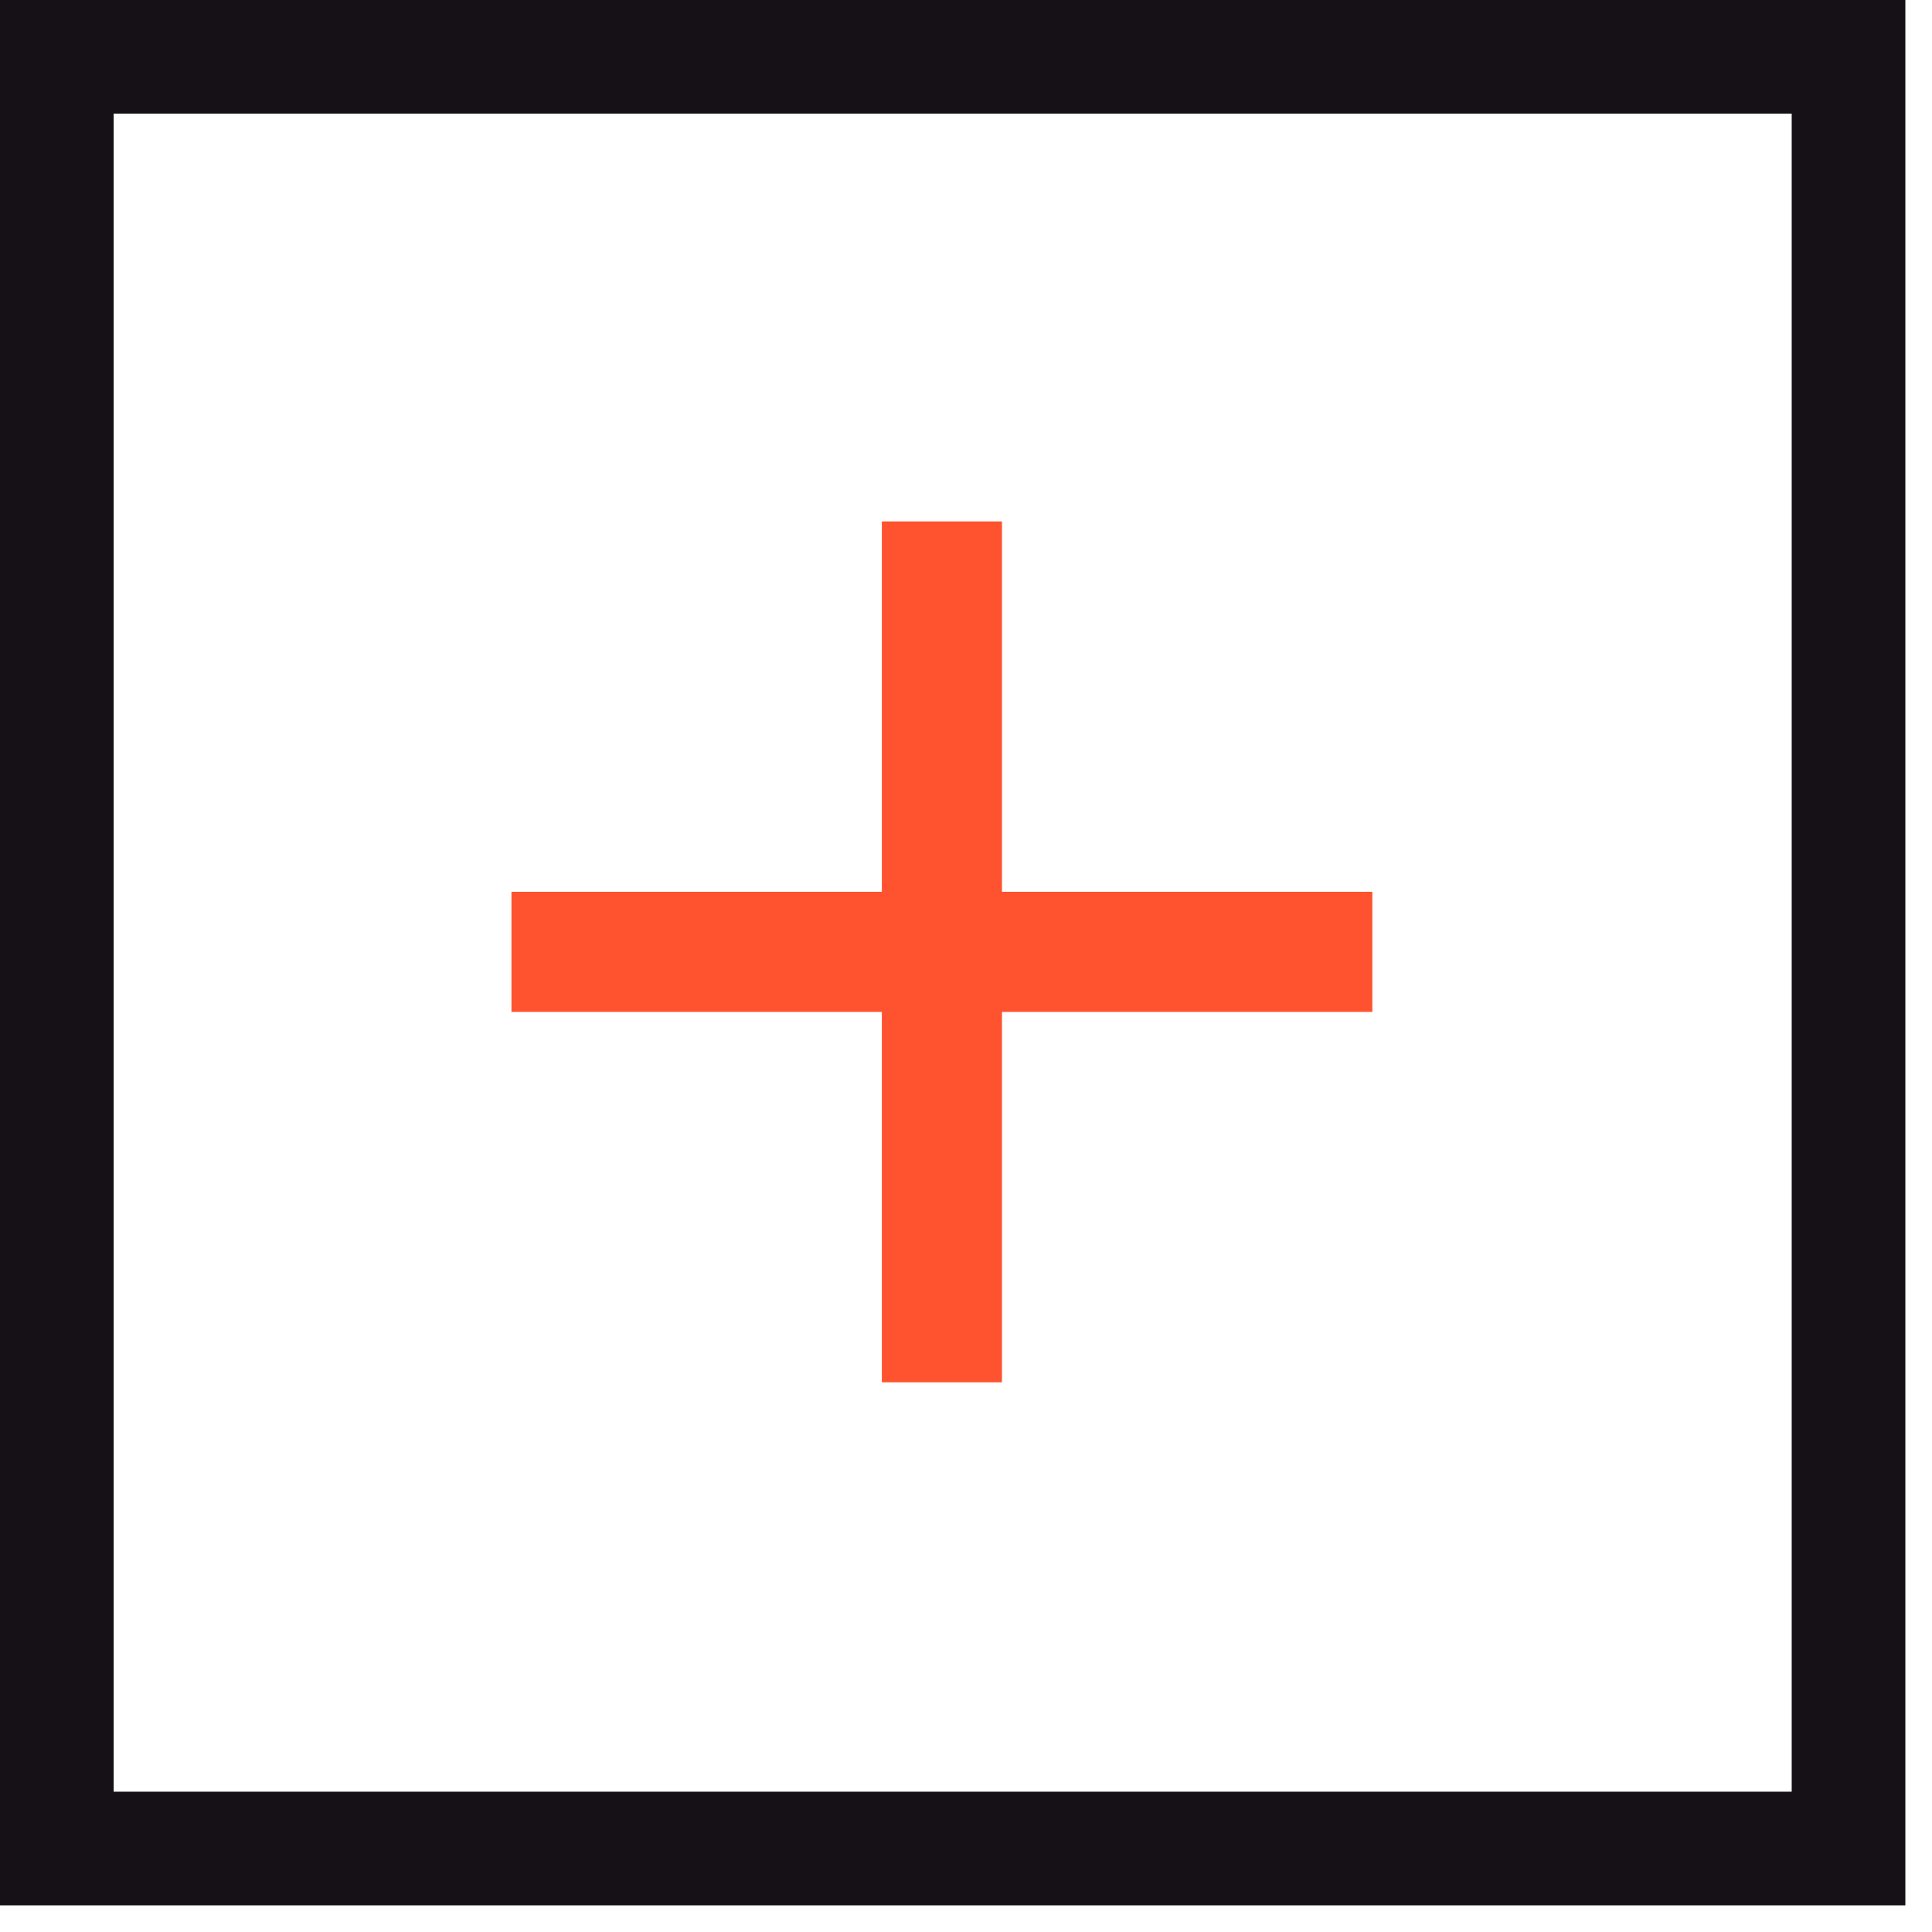 <svg width="34" height="34" viewBox="0 0 34 34" fill="none" xmlns="http://www.w3.org/2000/svg">
<rect x="1" y="1" width="31.531" height="31.531" stroke="#151116" stroke-width="2"/>
<rect x="9.001" y="15.694" width="15.15" height="2.114" fill="#FF522F"/>
<rect x="17.633" y="9.176" width="15.15" height="2.114" transform="rotate(90 17.633 9.176)" fill="#FF522F"/>
</svg>
